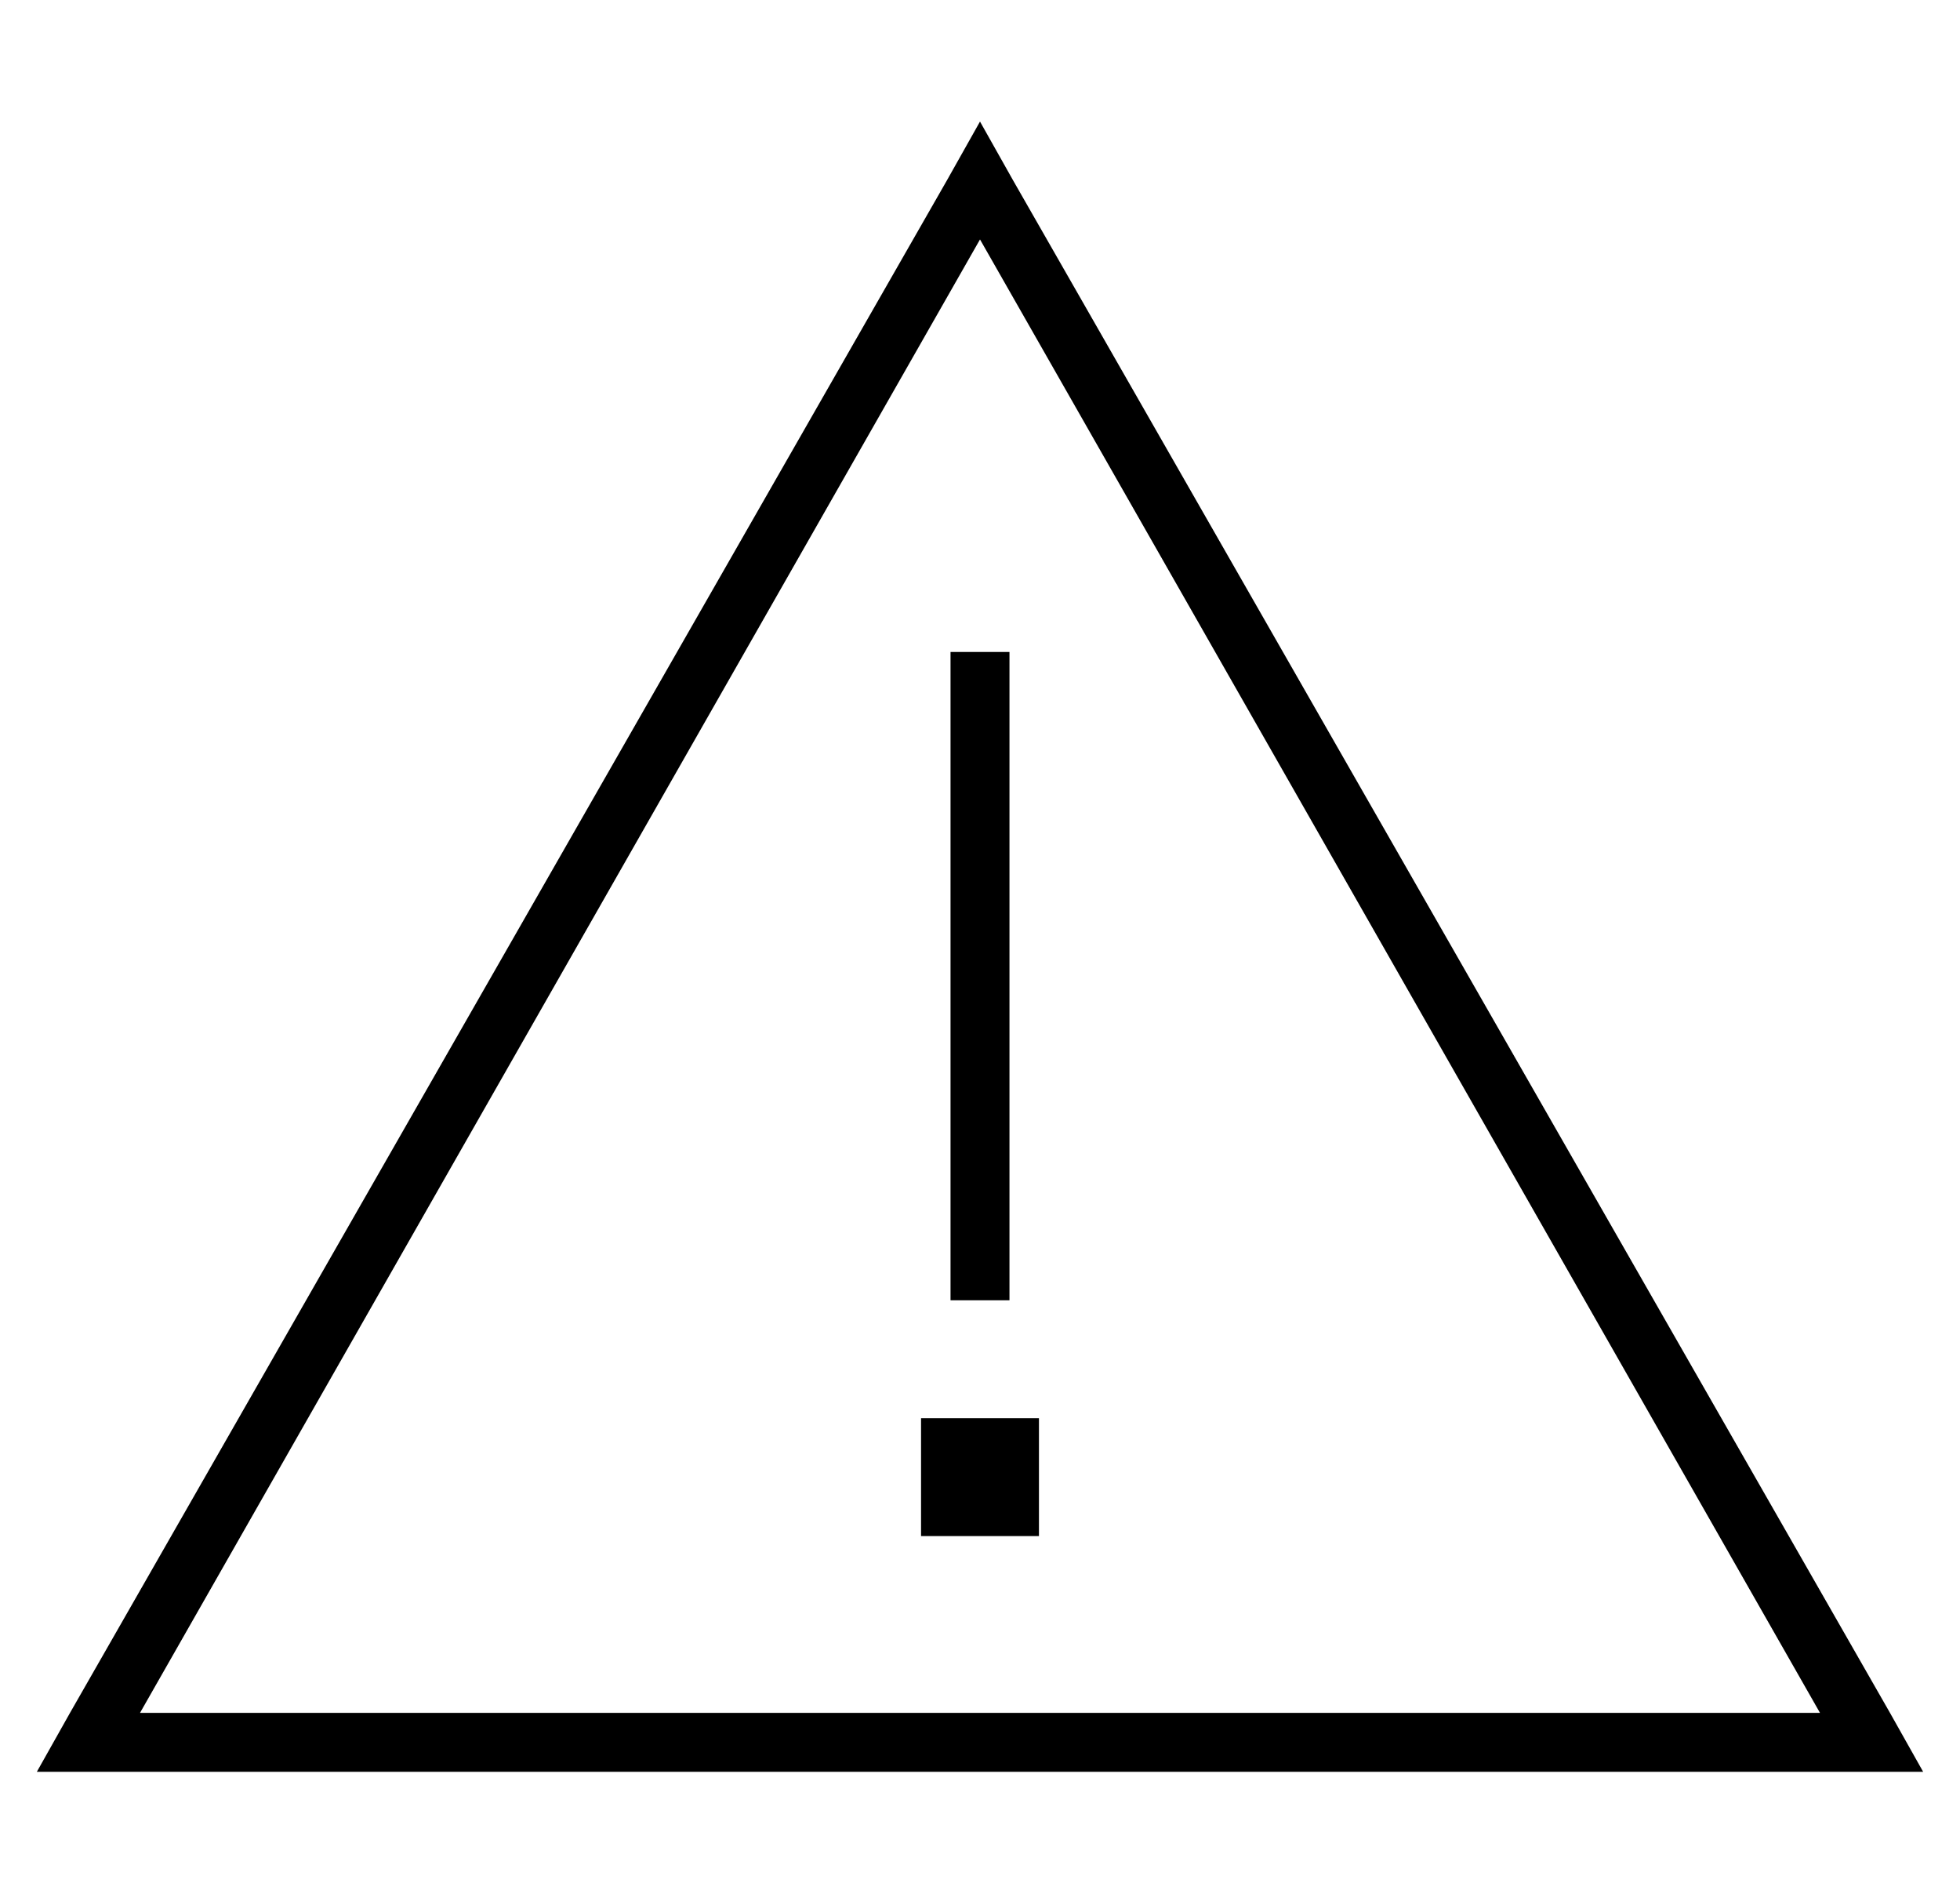 <?xml version="1.0" standalone="no"?>
<!DOCTYPE svg PUBLIC "-//W3C//DTD SVG 1.1//EN" "http://www.w3.org/Graphics/SVG/1.1/DTD/svg11.dtd" >
<svg xmlns="http://www.w3.org/2000/svg" xmlns:xlink="http://www.w3.org/1999/xlink" version="1.1" viewBox="-10 -40 532 512">
   <path fill="currentColor"
d="M9 425l-9 16l9 -16l-9 16h18h494l-9 -16v0l-238 -416v0l-9 -16v0l-9 16v0l-238 416v0zM484 425h-456h456h-456l228 -400v0l228 400v0zM264 137h-16h16h-16v8v0v160v0v8v0h16v0v-8v0v-160v0v-8v0zM240 377h32h-32h32v-32v0h-32v0v32v0z" />
</svg>
